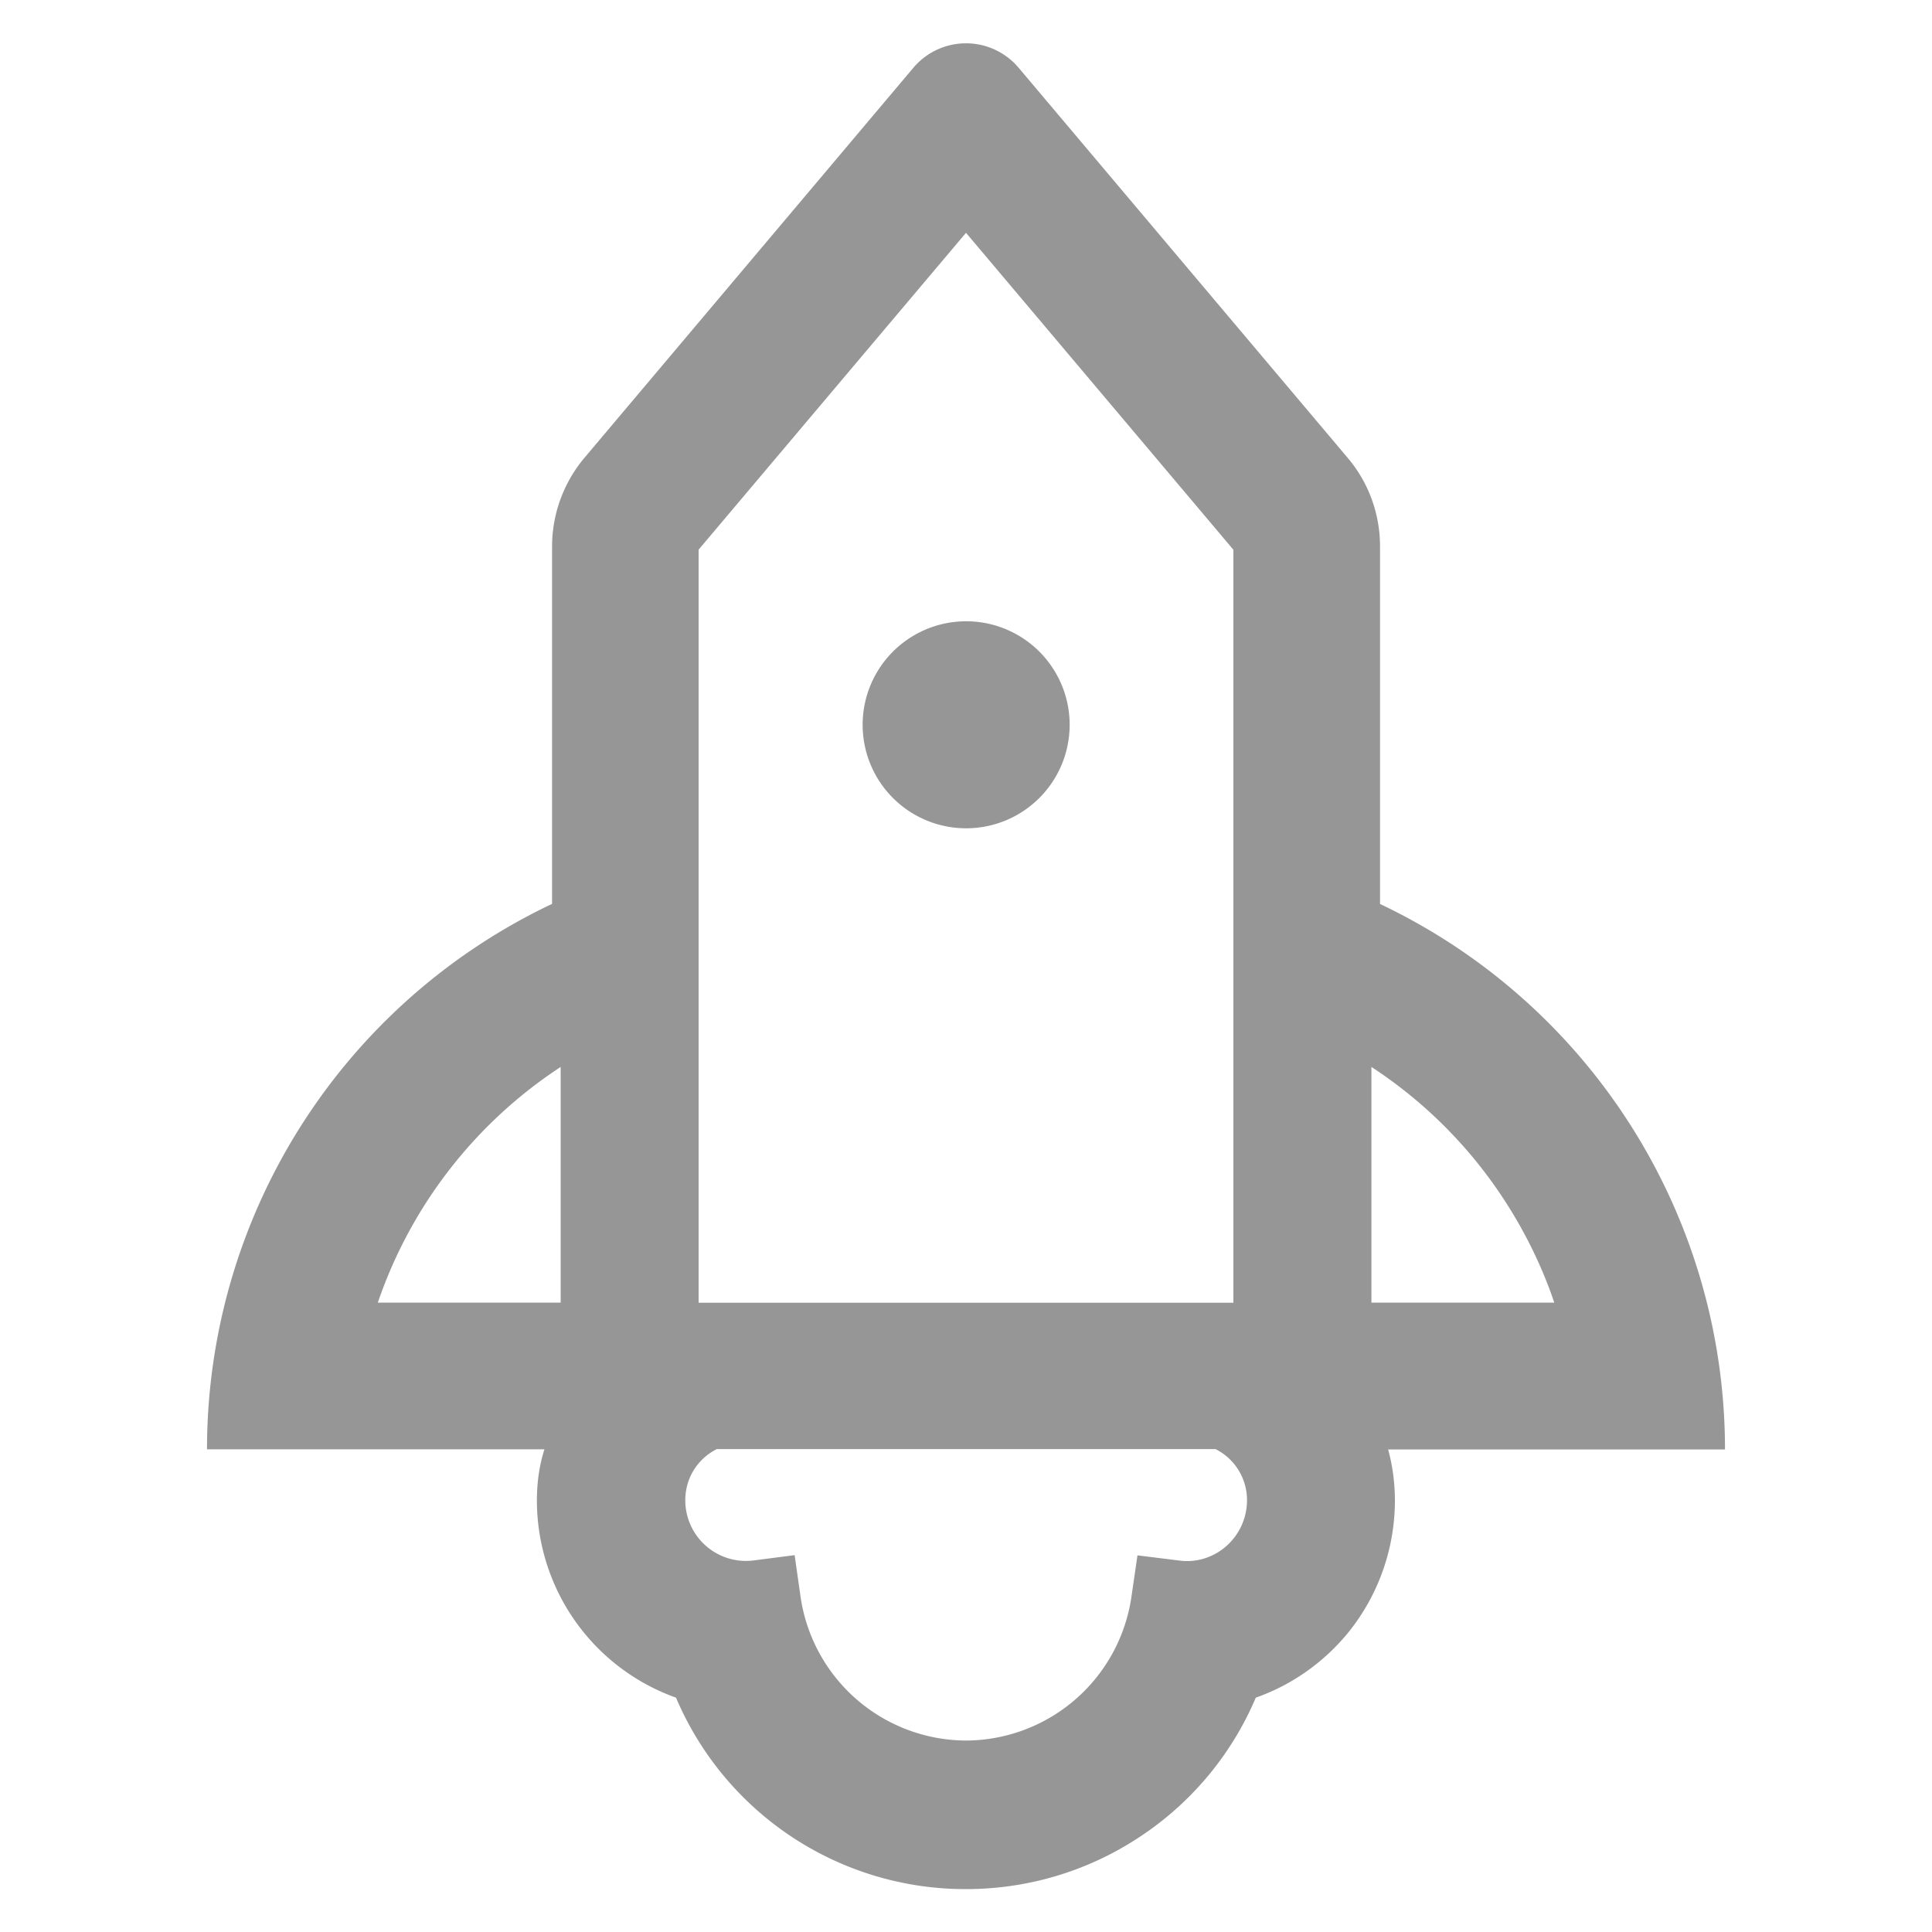 <svg width="20" height="20" viewBox="0 0 20 20" fill="none" xmlns="http://www.w3.org/2000/svg">
    <path d="M17.857 15.003a6.247 6.247 0 0 0-3.571-5.645V5.657c0-.337-.118-.663-.337-.92L10.547.704a.713.713 0 0 0-1.094 0L6.052 4.737a1.428 1.428 0 0 0-.337.92v3.7a6.247 6.247 0 0 0-3.572 5.646h3.493c-.051.16-.078.335-.078.531a2.168 2.168 0 0 0 1.44 2.04A3.254 3.254 0 0 0 10 19.556c.65 0 1.28-.192 1.817-.553A3.24 3.24 0 0 0 13 17.574c.378-.133.71-.37.962-.68.309-.386.477-.864.478-1.358 0-.187-.025-.366-.07-.531h3.487v-.002zm-2.27-2.558c.21.326.38.676.503 1.04h-1.893v-2.44c.557.364 1.03.84 1.39 1.4zM7.232 9.358V5.69L10 2.41l2.768 3.281v7.795H7.232V9.358zm-3.321 4.127a4.75 4.75 0 0 1 1.893-2.44v2.44H3.91zm8.68 2.594a.602.602 0 0 1-.381.076l-.435-.054-.063.433A1.738 1.738 0 0 1 10 18.018a1.738 1.738 0 0 1-1.712-1.484l-.062-.435-.436.056a.628.628 0 0 1-.696-.623c0-.237.132-.433.326-.531h5.163a.59.59 0 0 1 .326.53.633.633 0 0 1-.317.548zM8.93 7.503a1.071 1.071 0 1 0 2.143 0 1.071 1.071 0 0 0-2.143 0z" fill="#969696"/>
</svg>
